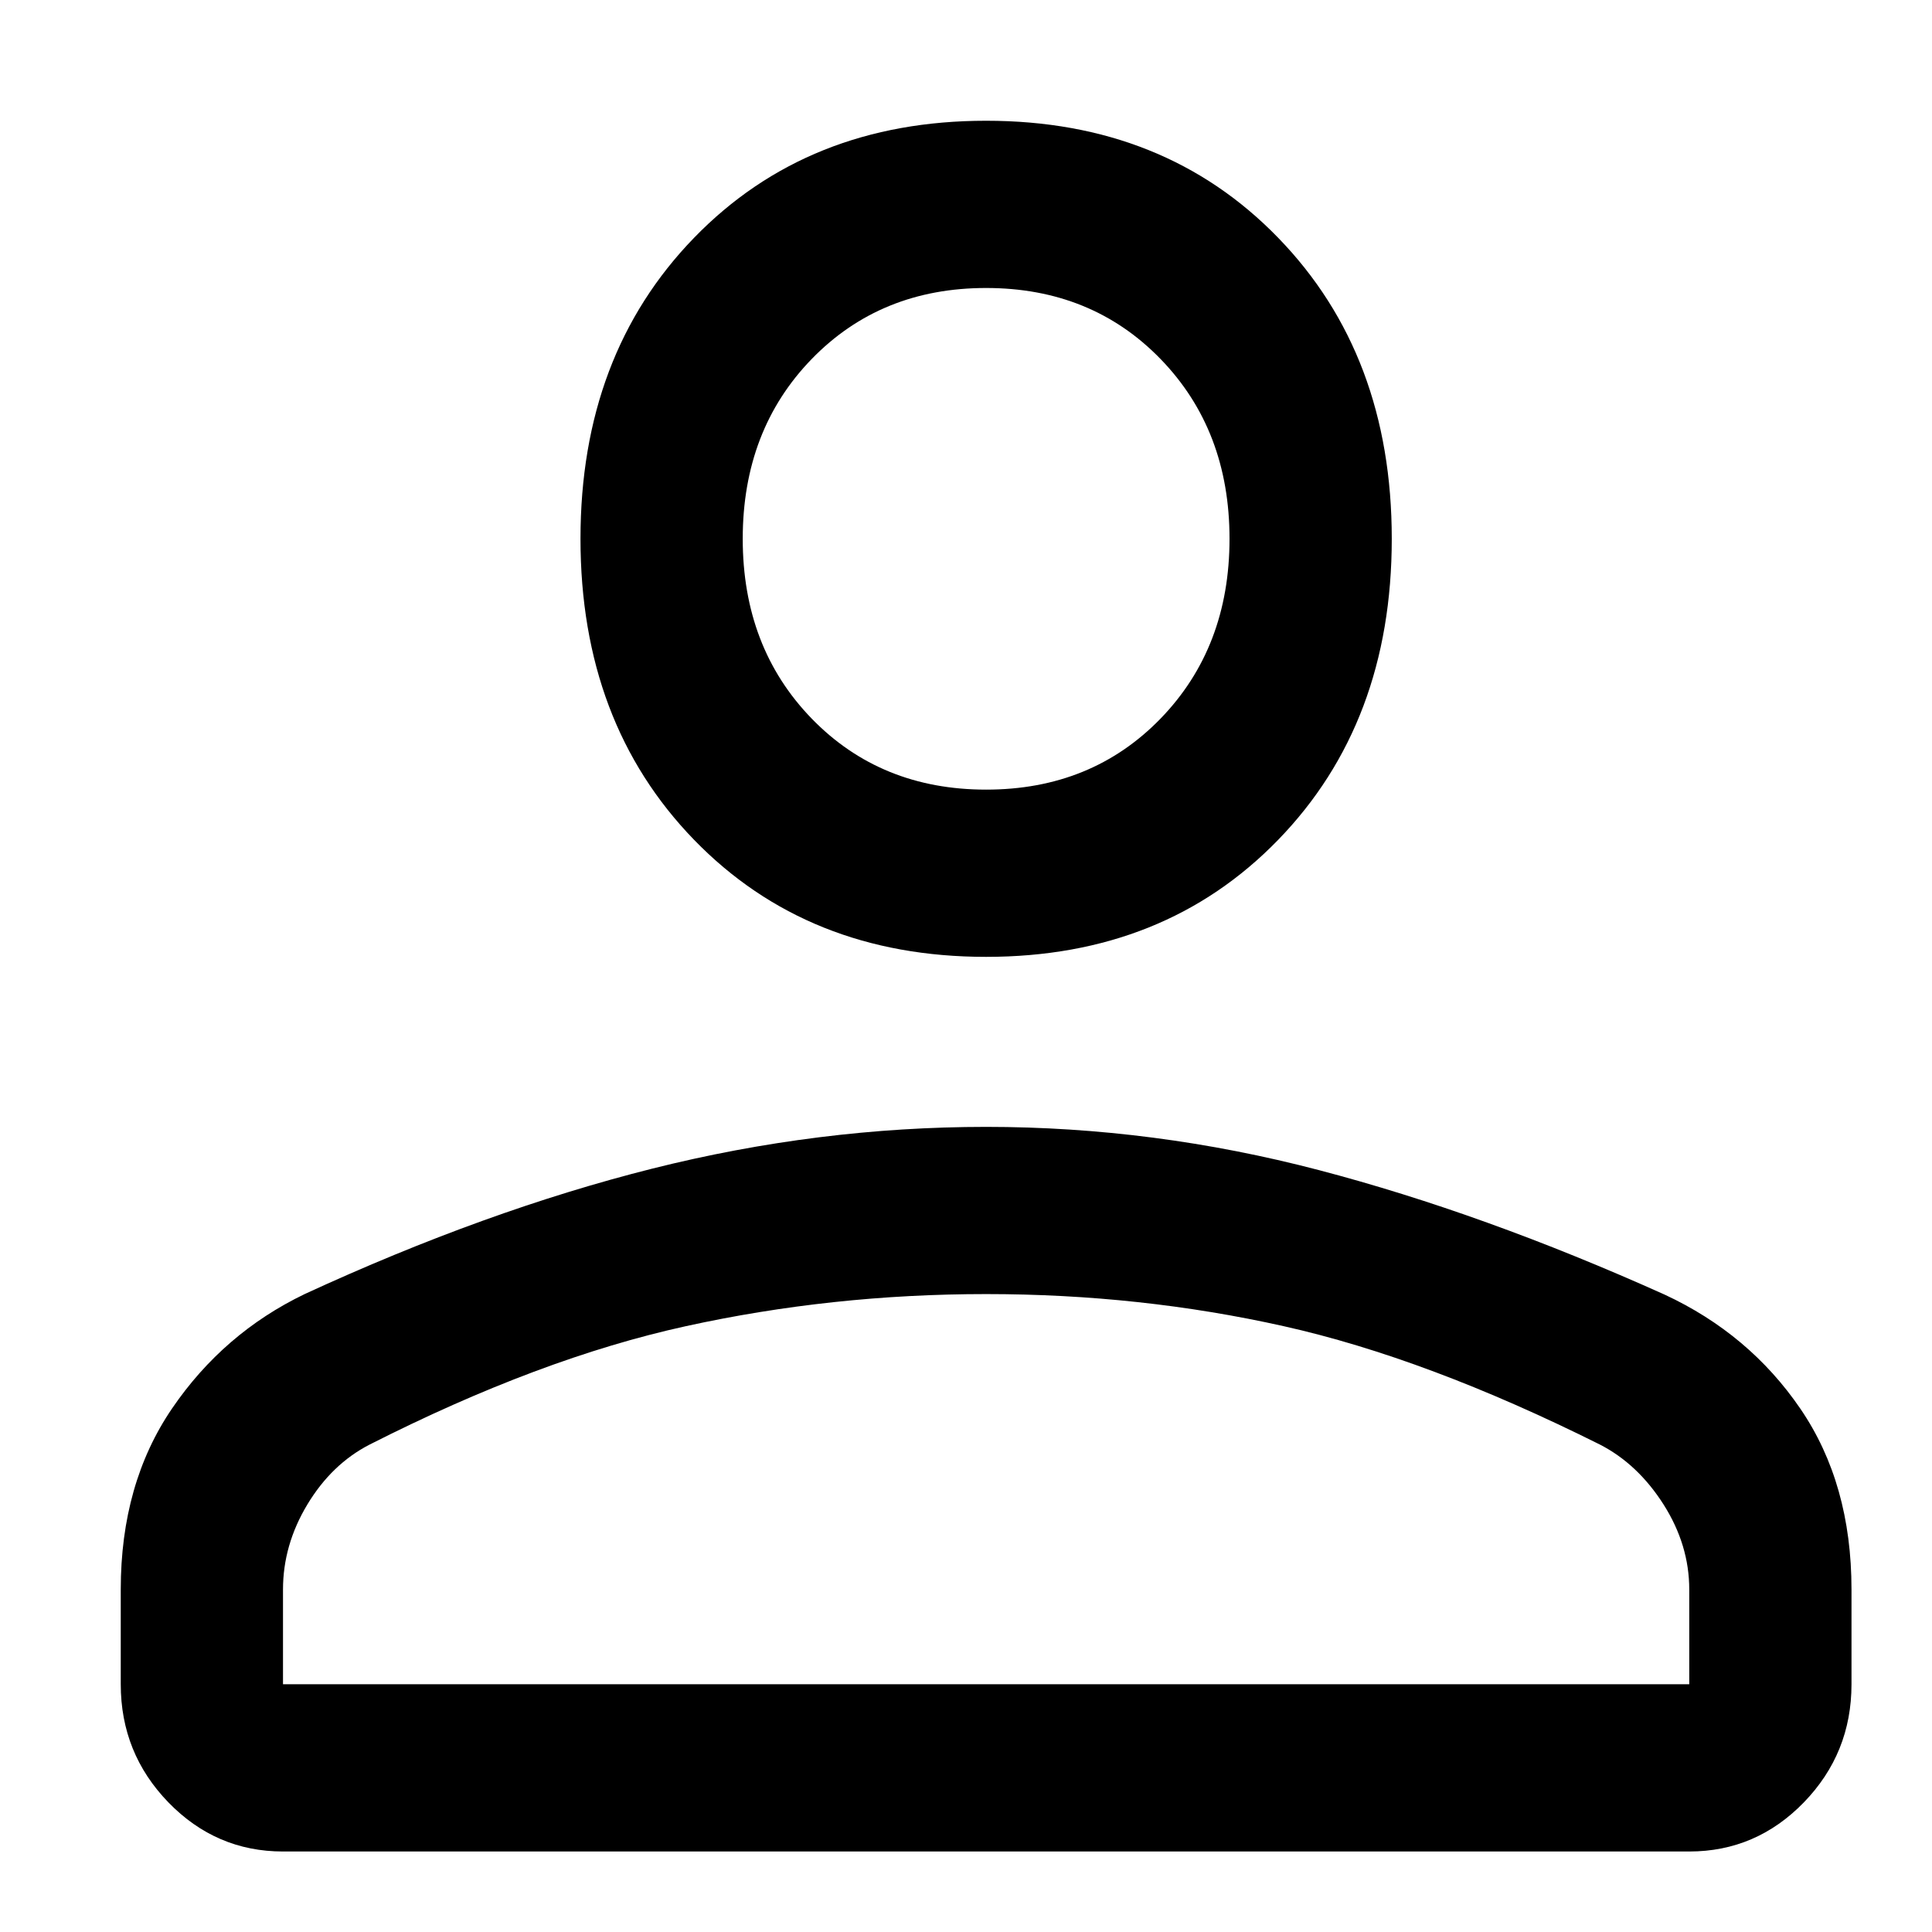 <svg width="48" height="48" viewBox="0 0 48 48" fill="none" xmlns="http://www.w3.org/2000/svg">
<path d="M24.5 23.773C21.544 23.773 19.125 22.803 17.244 20.865C15.363 18.926 14.422 16.433 14.422 13.386C14.422 10.34 15.363 7.847 17.244 5.908C19.125 3.969 21.544 3 24.5 3C27.456 3 29.875 3.969 31.756 5.908C33.638 7.847 34.578 10.34 34.578 13.386C34.578 16.433 33.638 18.926 31.756 20.865C29.875 22.803 27.456 23.773 24.5 23.773ZM41.969 46H7.031C5.923 46 4.974 45.593 4.184 44.78C3.395 43.966 3 42.988 3 41.845V39.491C3 37.737 3.426 36.237 4.277 34.99C5.128 33.744 6.225 32.798 7.569 32.151C10.57 30.767 13.448 29.728 16.202 29.035C18.957 28.343 21.723 27.997 24.5 27.997C27.277 27.997 30.032 28.355 32.764 29.07C35.496 29.786 38.361 30.817 41.359 32.165C42.761 32.817 43.885 33.762 44.731 35.001C45.577 36.24 46 37.737 46 39.491V41.845C46 42.988 45.605 43.966 44.816 44.78C44.026 45.593 43.077 46 41.969 46ZM7.031 41.845H41.969V39.491C41.969 38.752 41.756 38.049 41.331 37.379C40.905 36.71 40.379 36.214 39.752 35.891C36.885 34.459 34.265 33.478 31.891 32.948C29.517 32.417 27.053 32.151 24.5 32.151C21.947 32.151 19.461 32.417 17.042 32.948C14.623 33.478 12.003 34.459 9.181 35.891C8.554 36.214 8.039 36.71 7.636 37.379C7.233 38.049 7.031 38.752 7.031 39.491V41.845ZM24.5 19.618C26.247 19.618 27.691 19.03 28.834 17.853C29.976 16.675 30.547 15.187 30.547 13.386C30.547 11.586 29.976 10.097 28.834 8.92C27.691 7.743 26.247 7.155 24.5 7.155C22.753 7.155 21.309 7.743 20.166 8.92C19.024 10.097 18.453 11.586 18.453 13.386C18.453 15.187 19.024 16.675 20.166 17.853C21.309 19.03 22.753 19.618 24.5 19.618Z" fill="black"/>
</svg>

